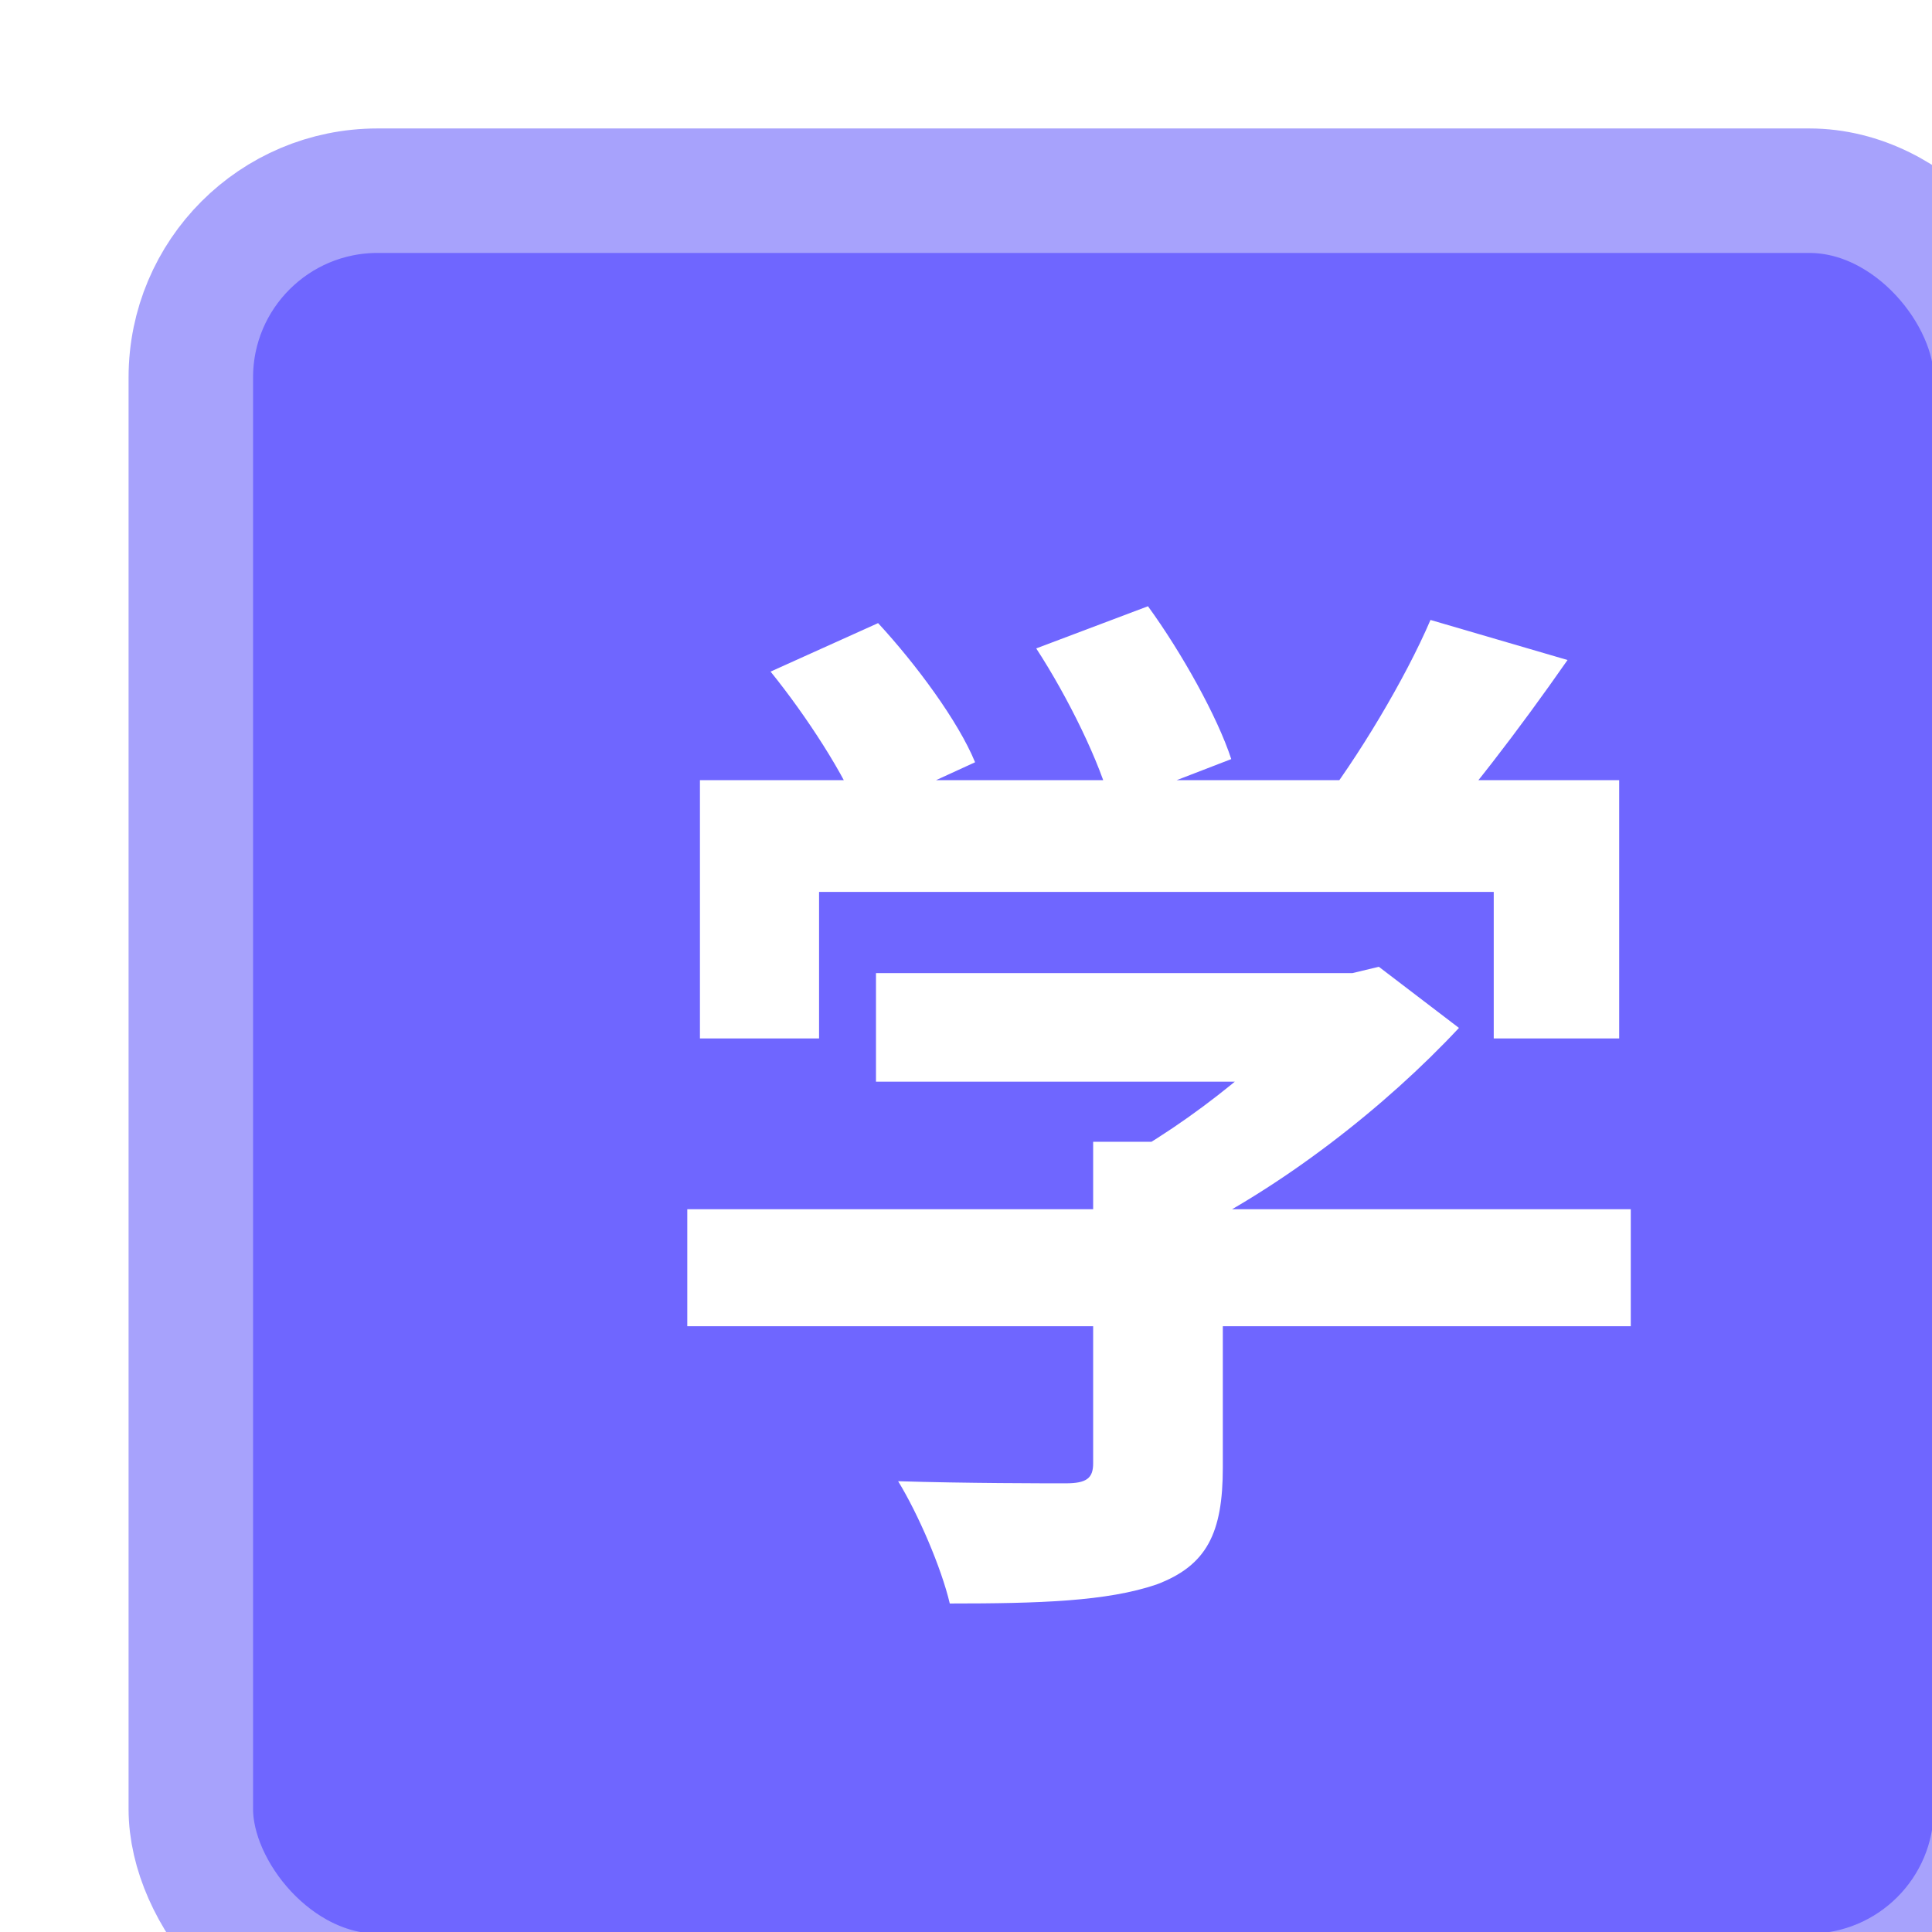 <svg width="359" height="359" viewBox="0 0 359 359" fill="none" xmlns="http://www.w3.org/2000/svg">
<g filter="url(#filter0_d_86_1985)">
<rect x="12.325" y="12.302" width="335.431" height="335.431" rx="34.7" fill="#6F66FF" stroke="#A7A2FC" stroke-width="23.133"/>
<path d="M139.641 157.686H229.945V177.862H139.641V157.686ZM104.578 201.564H279.896V223.308H104.578V201.564ZM179.994 189.028H204.088V249.556C204.088 261.701 201.15 267.774 191.747 271.3C182.54 274.434 170.004 274.826 153.353 274.826C151.786 268.165 147.477 258.175 143.755 252.103C156.292 252.495 170.983 252.495 174.901 252.495C178.819 252.495 179.994 251.515 179.994 248.773V189.028ZM222.305 157.686H228.182L233.079 156.511L247.966 167.872C234.45 182.368 215.057 197.647 195.861 206.853C193.118 202.936 186.85 196.471 183.324 193.337C198.407 185.502 215.057 171.594 222.305 161.995V157.686ZM106.928 121.839H277.741V169.831H254.43V142.603H129.064V169.831H106.928V121.839ZM242.677 92.064L268.142 99.508C259.132 112.436 248.946 125.757 240.914 134.376L221.718 127.324C229.161 117.725 237.976 103.034 242.677 92.064ZM120.053 101.663L140.033 92.652C147.085 100.291 154.92 110.869 158.055 118.509L136.703 128.303C133.961 121.055 126.713 109.89 120.053 101.663ZM169.416 97.353L190.18 89.518C196.448 98.137 203.108 110.086 205.655 117.921L183.324 126.54C181.365 118.705 175.293 106.364 169.416 97.353Z" fill="white"/>
</g>
<defs>
<filter id="filter0_d_86_1985" x="0.759" y="0.735" width="404.831" height="404.831" filterUnits="userSpaceOnUse" color-interpolation-filters="sRGB">
<feFlood flood-opacity="0" result="BackgroundImageFix"/>
<feColorMatrix in="SourceAlpha" type="matrix" values="0 0 0 0 0 0 0 0 0 0 0 0 0 0 0 0 0 0 127 0" result="hardAlpha"/>
<feOffset dx="23.133" dy="23.133"/>
<feGaussianBlur stdDeviation="11.567"/>
<feColorMatrix type="matrix" values="0 0 0 0 0.097 0 0 0 0 0.061 0 0 0 0 0.671 0 0 0 0.05 0"/>
<feBlend mode="normal" in2="BackgroundImageFix" result="effect1_dropShadow_86_1985"/>
<feBlend mode="normal" in="SourceGraphic" in2="effect1_dropShadow_86_1985" result="shape"/>
</filter>
</defs>
</svg>
